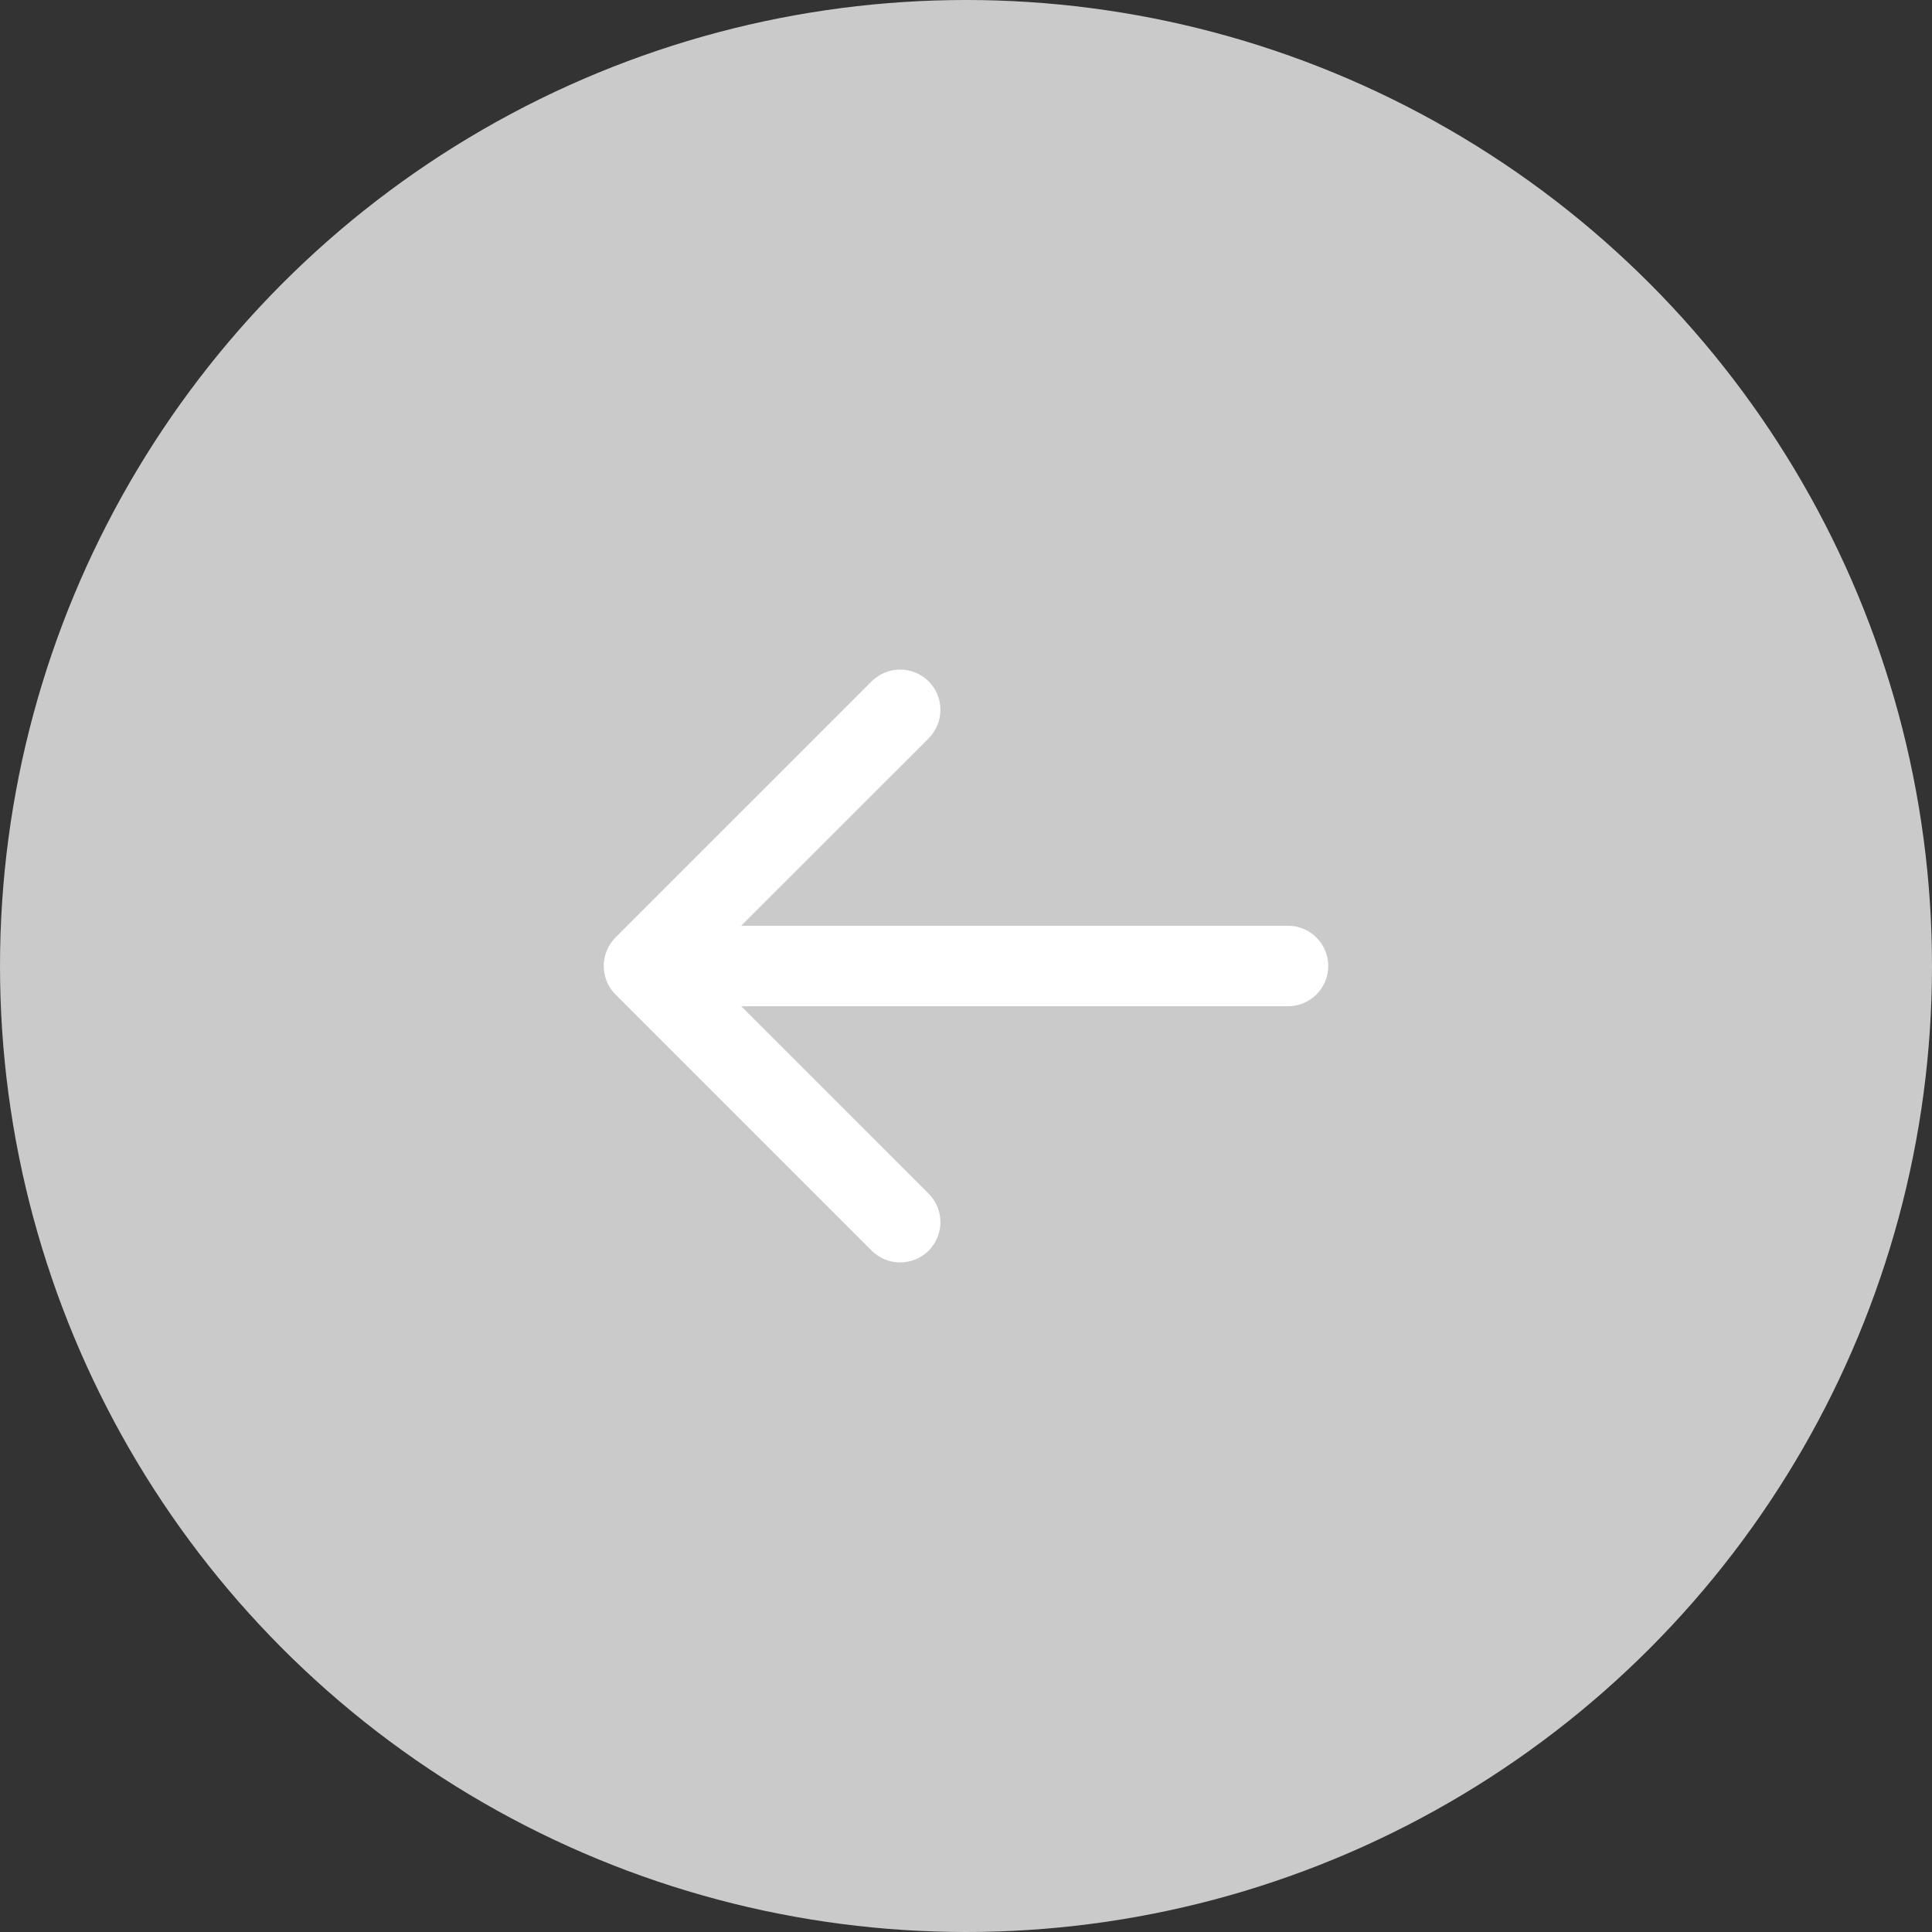 <svg width="24" height="24" viewBox="0 0 24 24" fill="none" xmlns="http://www.w3.org/2000/svg">
<rect x="0" y="0" width="24" height="24" fill="#333333" stroke="none"/>
<ellipse cx="12" cy="12" rx="12" ry="12" transform="rotate(-180 12 12)" fill="#CACACA"/>
<path d="M16 12.5C16.276 12.5 16.5 12.276 16.5 12C16.5 11.724 16.276 11.5 16 11.5L16 12.5ZM7.646 11.646C7.451 11.842 7.451 12.158 7.646 12.354L10.828 15.536C11.024 15.731 11.34 15.731 11.536 15.536C11.731 15.34 11.731 15.024 11.536 14.828L8.707 12L11.536 9.172C11.731 8.976 11.731 8.66 11.536 8.464C11.34 8.269 11.024 8.269 10.828 8.464L7.646 11.646ZM16 11.5L8 11.5L8 12.5L16 12.5L16 11.5Z" fill="white"/>
</svg>
